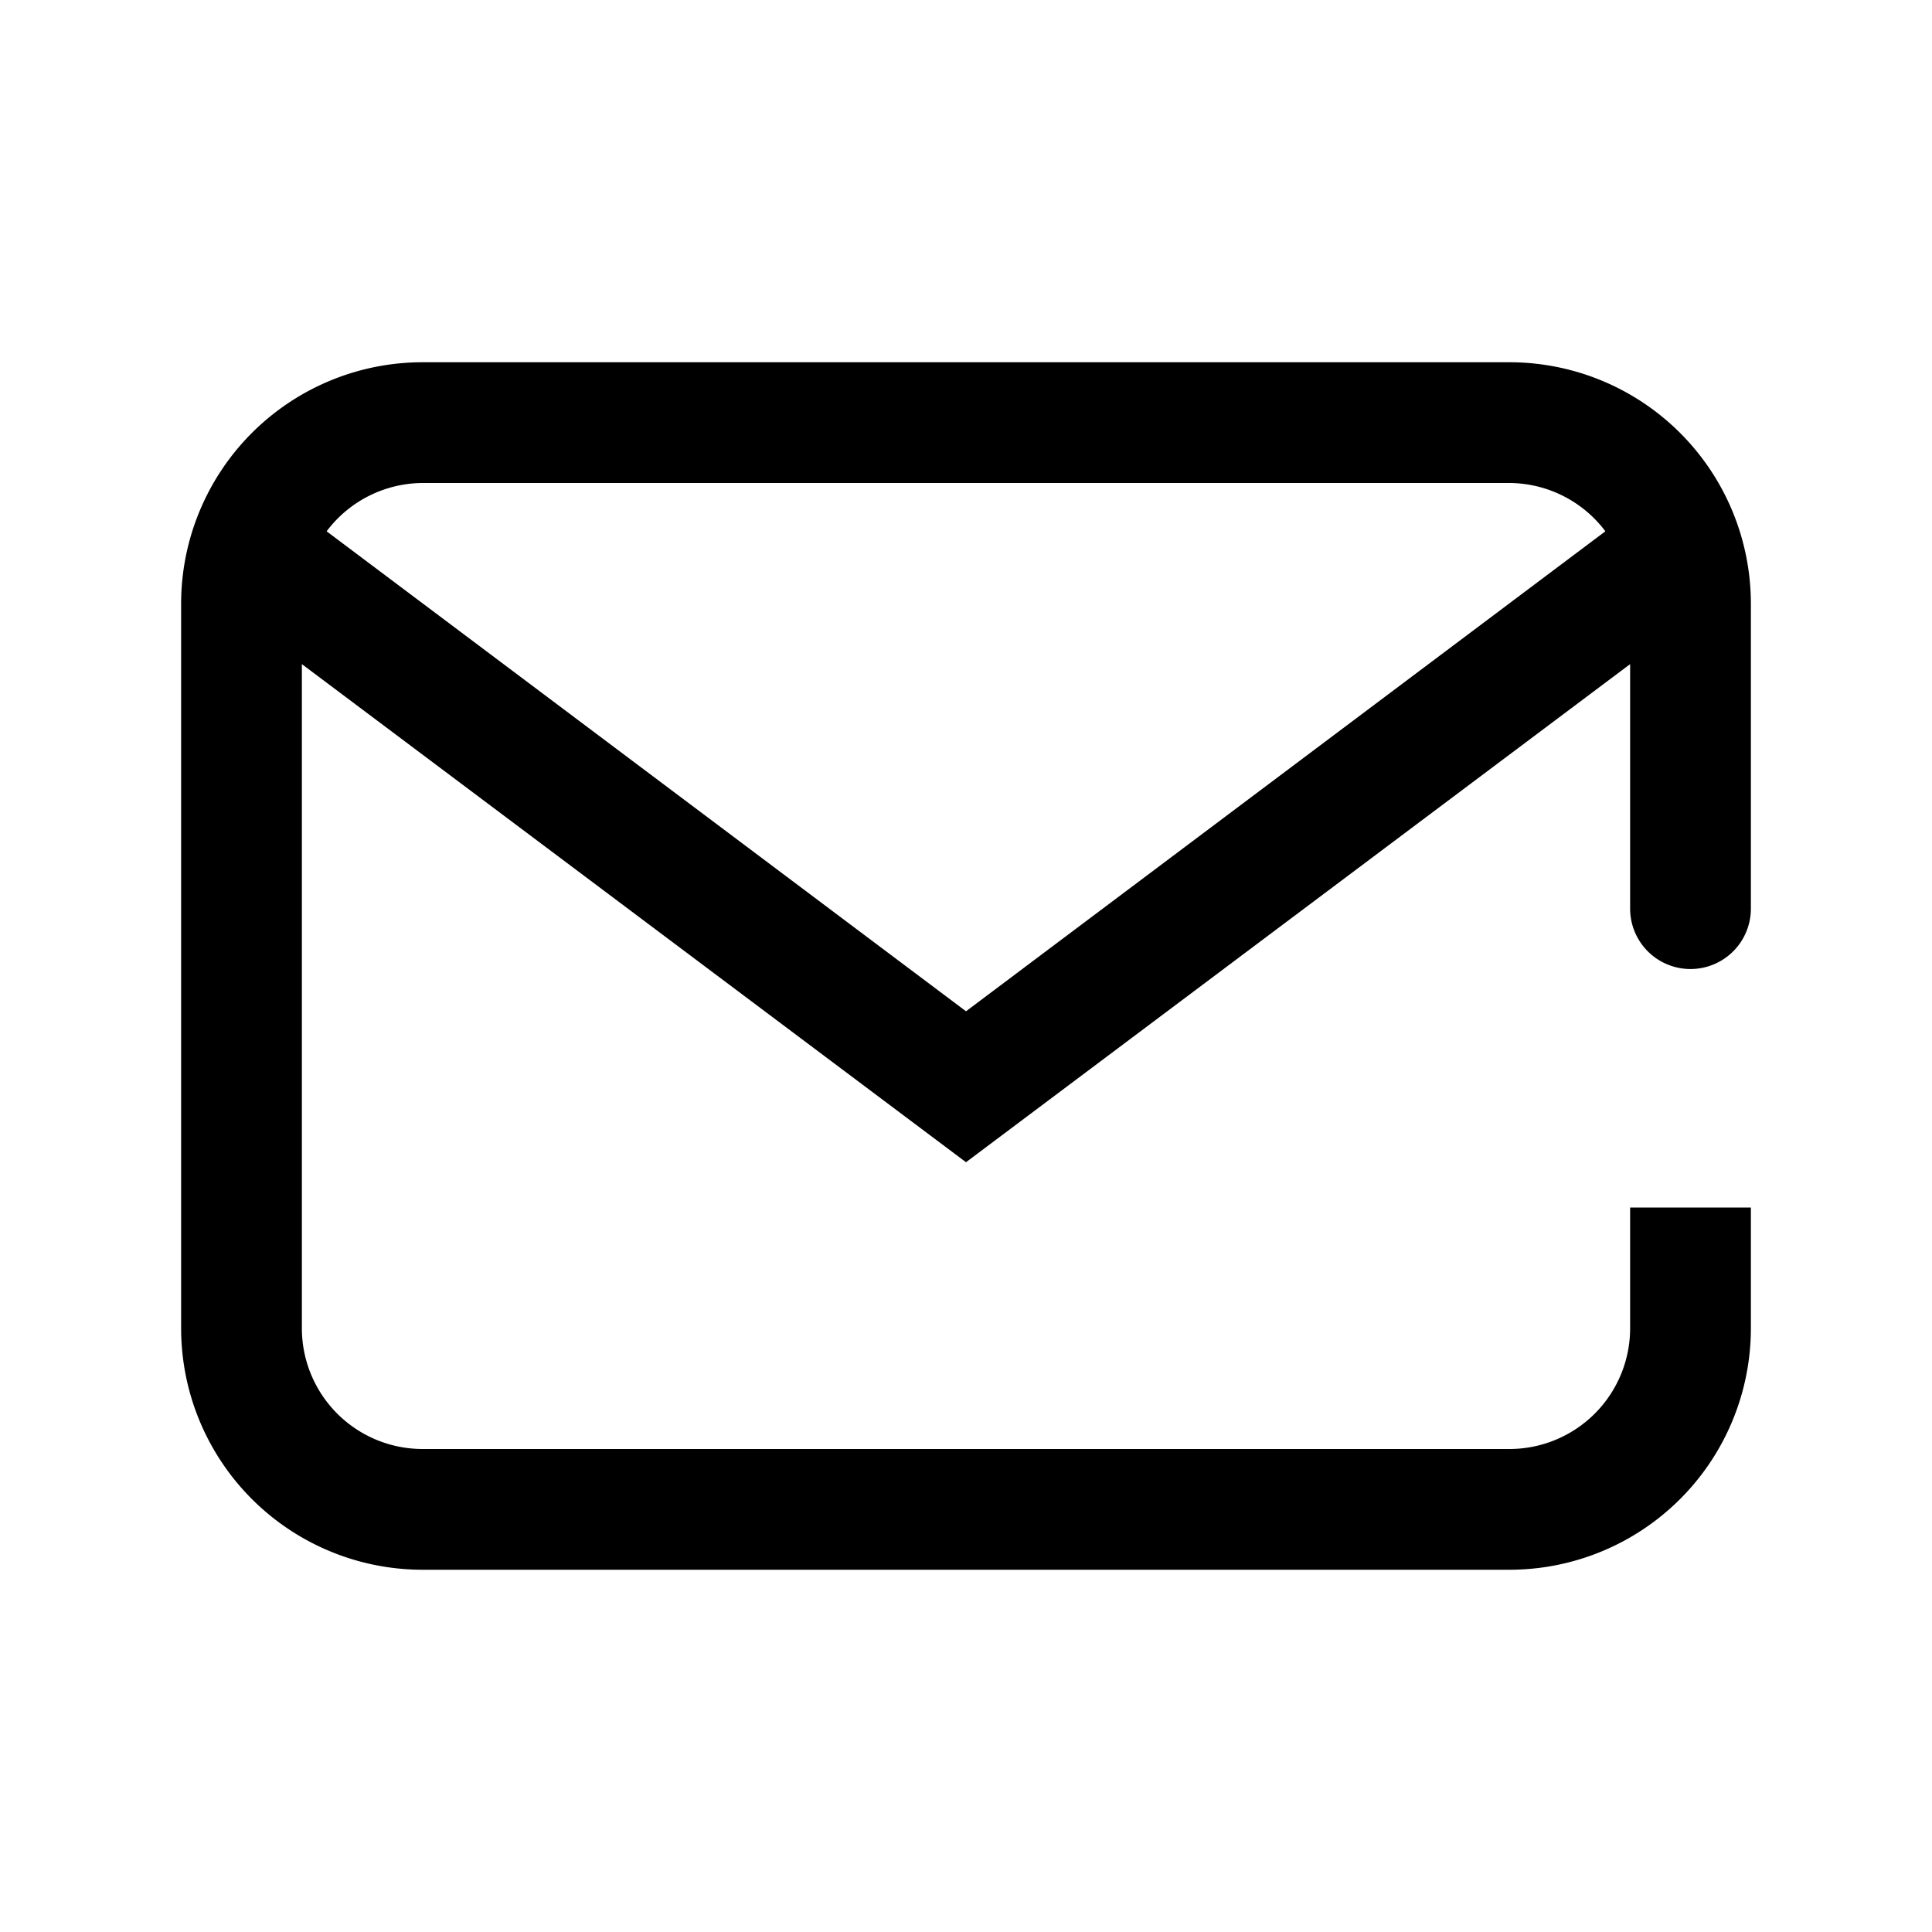 <svg id="91b6aec1-00c6-4716-a5de-da24bf62d3d8" data-name="ICONS EXPORT" xmlns="http://www.w3.org/2000/svg" width="32" height="32" viewBox="0 0 32 32"><title>email</title><path d="M25,6H7a4,4,0,0,0-4,4V22a4,4,0,0,0,4,4H25a4,4,0,0,0,4-4V20H27v2a2,2,0,0,1-2,2H7a2,2,0,0,1-2-2V11l11,8.25L27,11v4.05h0a1,1,0,0,0,2,0h0V10A4,4,0,0,0,25,6ZM5.41,8.8A2,2,0,0,1,7,8H25a2,2,0,0,1,1.59.8L16,16.75Z"/></svg>